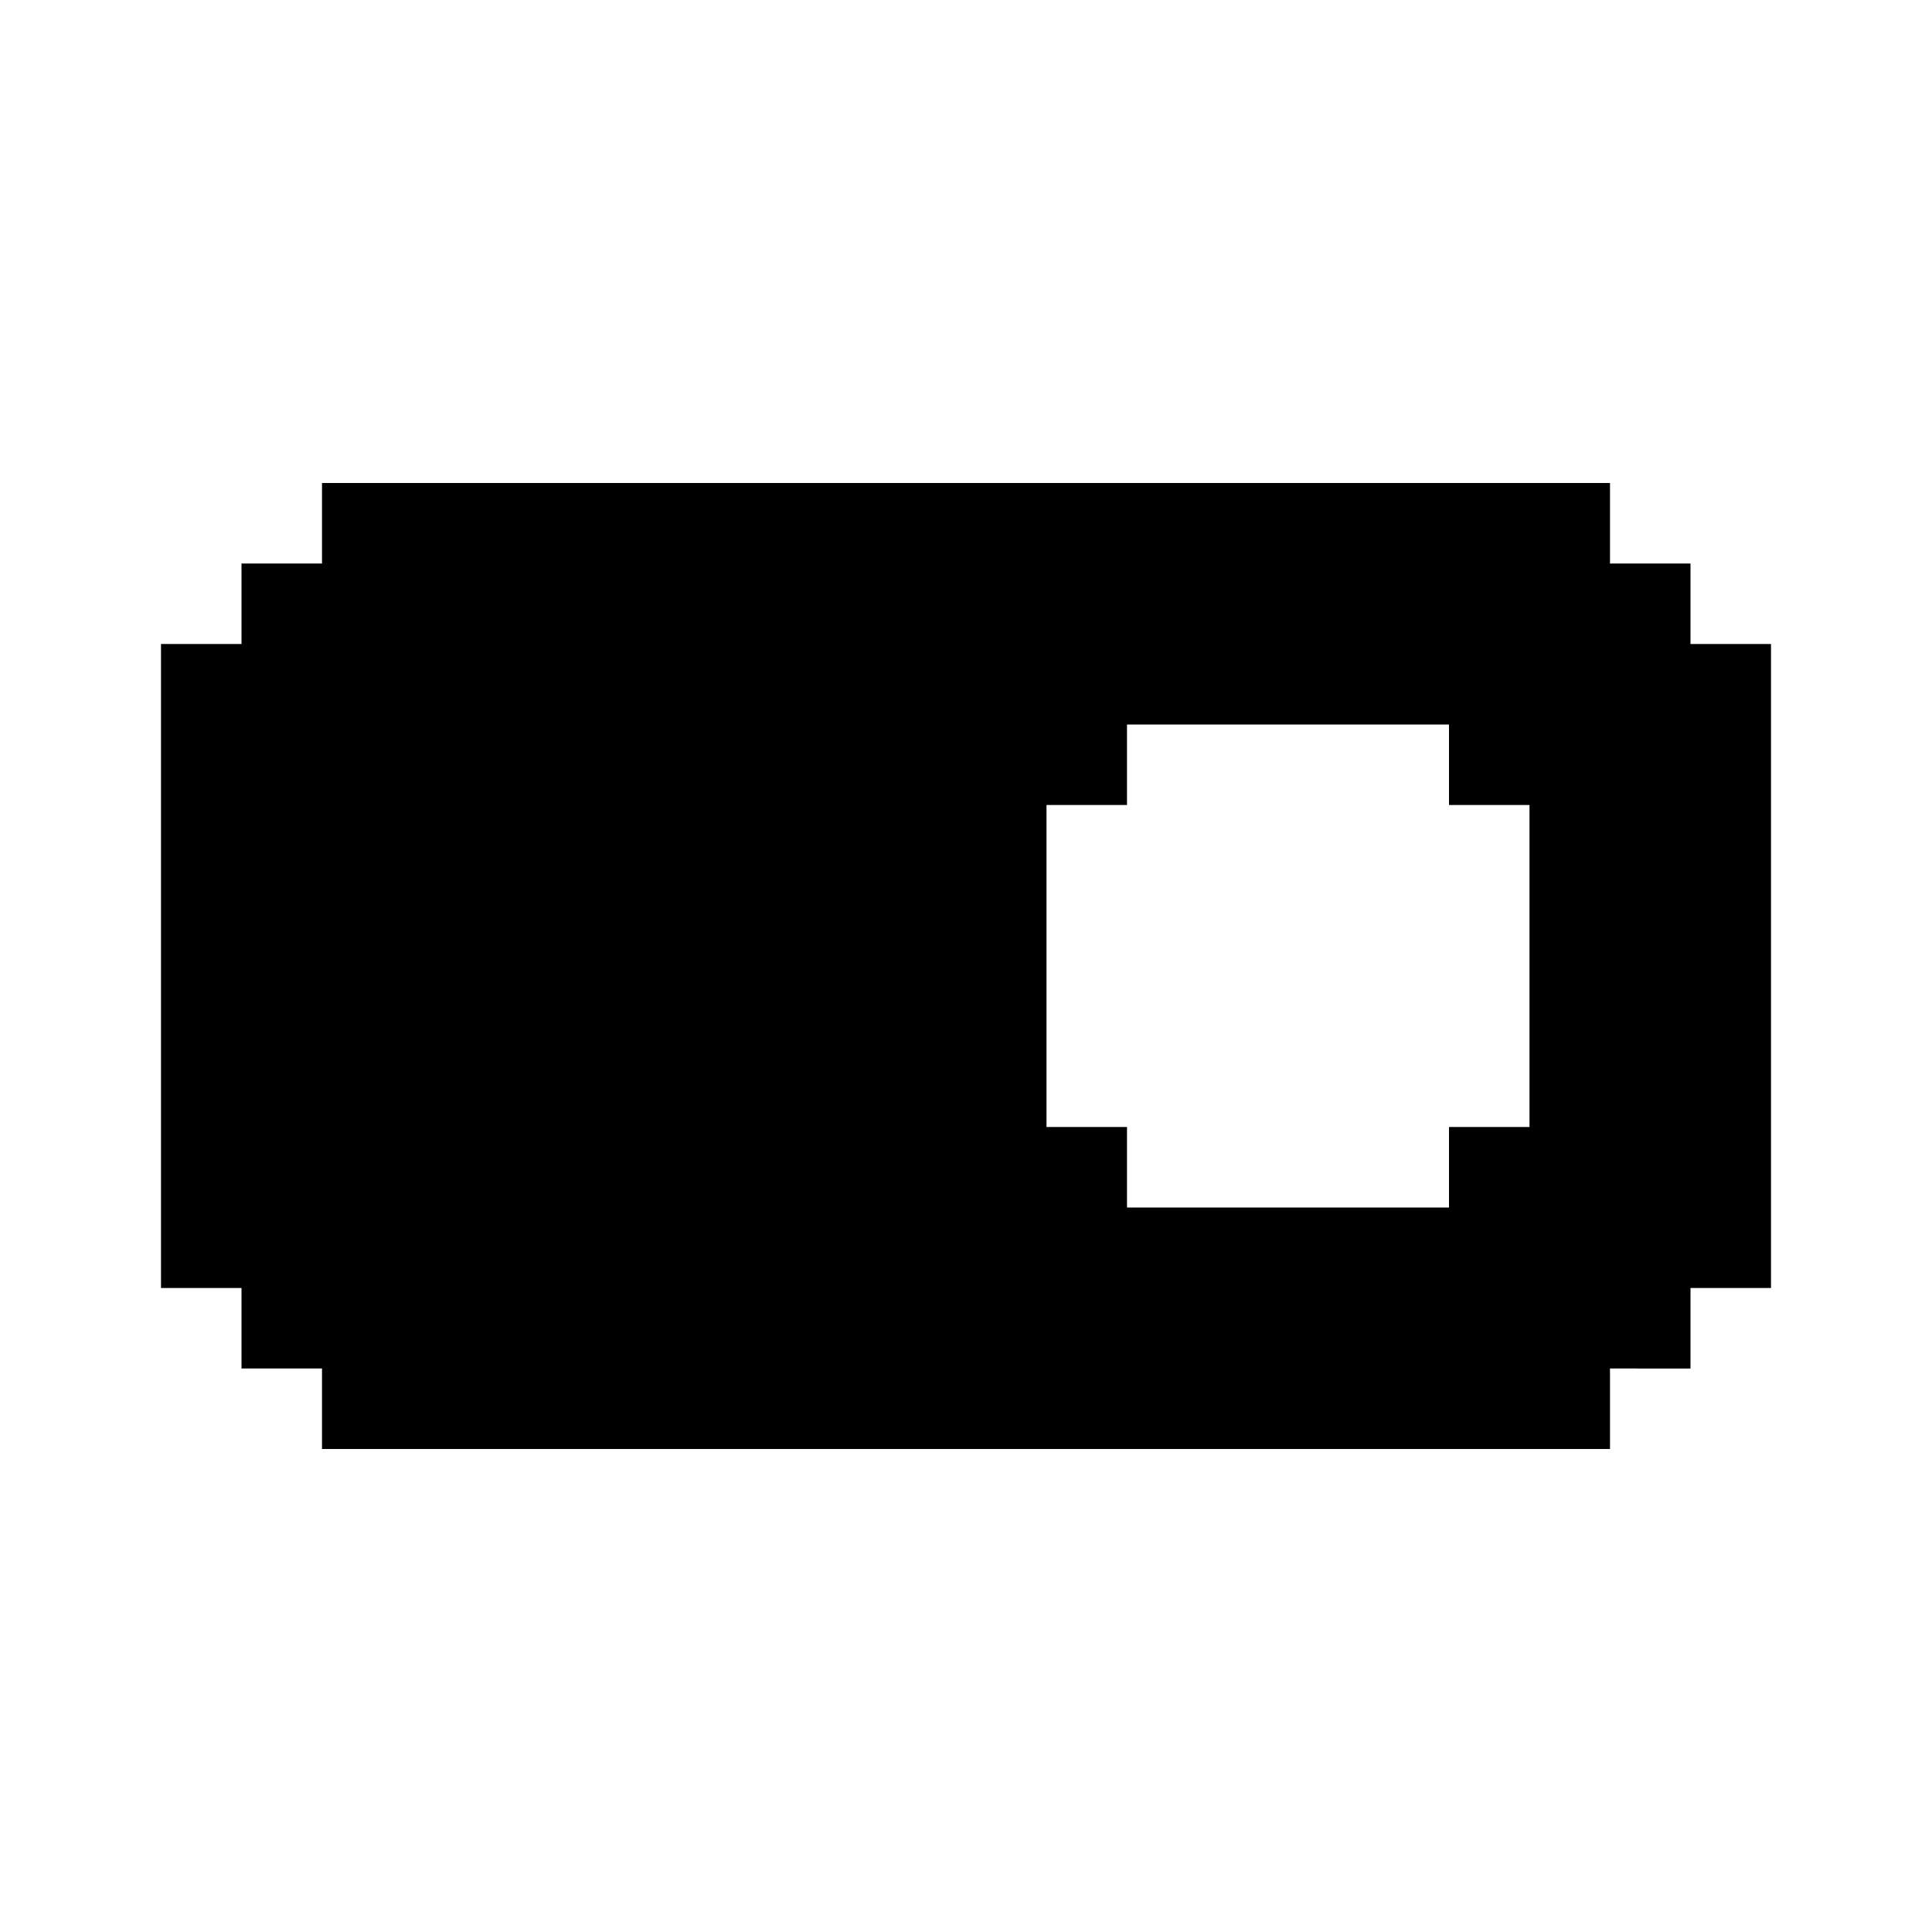 <svg xmlns="http://www.w3.org/2000/svg" width="24" height="24" viewBox="0 0 24 24">
  <g id="toggle-switch-on" transform="translate(10207.059 538.195)">
    <rect id="Rectangle_151750" data-name="Rectangle 151750" width="24" height="24" transform="translate(-10207.059 -538.195)" fill="#fff"/>
    <path id="toggle-switch-on-2" data-name="toggle-switch-on" d="M3,5H19V6h1V7h1v8H20v1H19v1H3V16H2V15H1V7H2V6H3ZM13,8V9H12v4h1v1h4V13h1V9H17V8Z" transform="translate(-10206.059 -537.195)"/>
  </g>
</svg>
